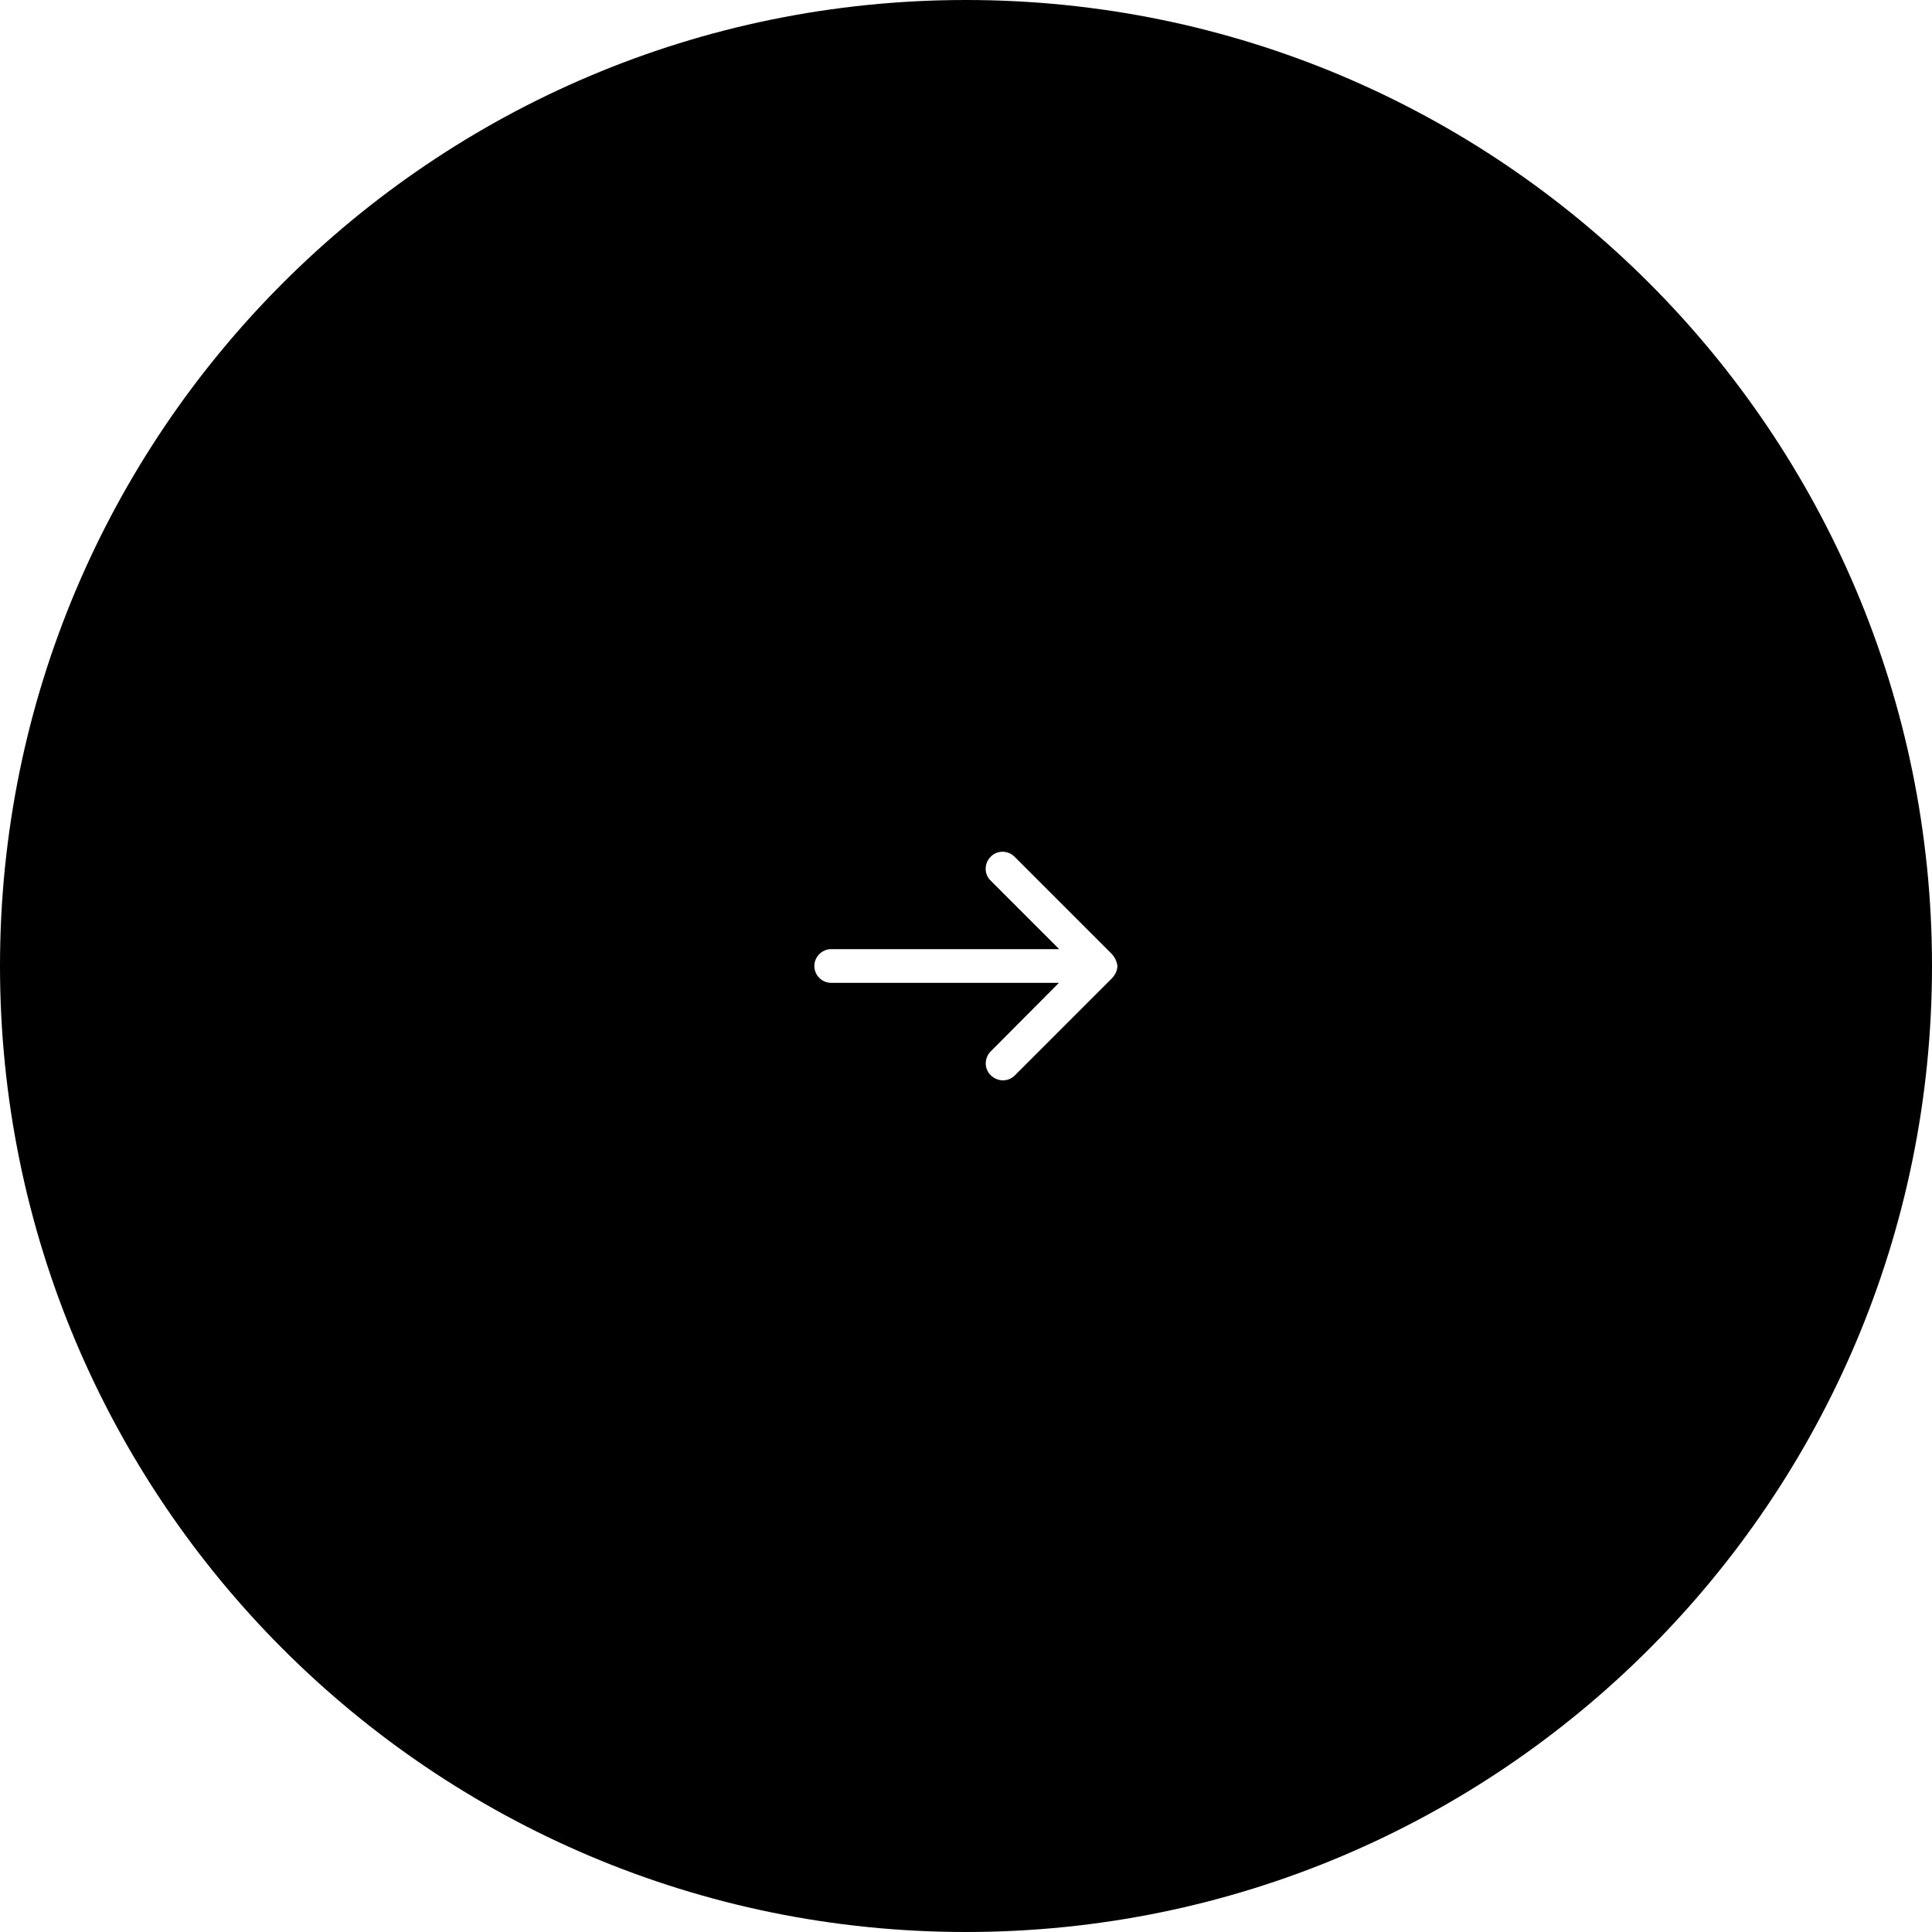 <?xml version="1.0" encoding="UTF-8"?>
<svg id="Layer_2" data-name="Layer 2" xmlns="http://www.w3.org/2000/svg" viewBox="0 0 220 220">
  <g id="Layer_1-2" data-name="Layer 1">
    <path d="m110,0C49.25,0,0,49.25,0,110s49.25,110,110,110,110-49.25,110-110S170.75,0,110,0Zm16.68,111.34l-11.1,11.1c-.4.4-.87.58-1.38.58s-1.02-.22-1.38-.58c-.76-.73-.76-1.96,0-2.72l7.76-7.8h-25.93c-1.05,0-1.92-.87-1.92-1.92s.87-1.92,1.92-1.92h25.96l-7.8-7.8c-.76-.73-.76-1.96,0-2.72.73-.76,1.96-.76,2.72,0l11.06,11.06c.36.36.58.87.65,1.34,0,.51-.22,1.02-.58,1.38Z"/>
  </g>
</svg>